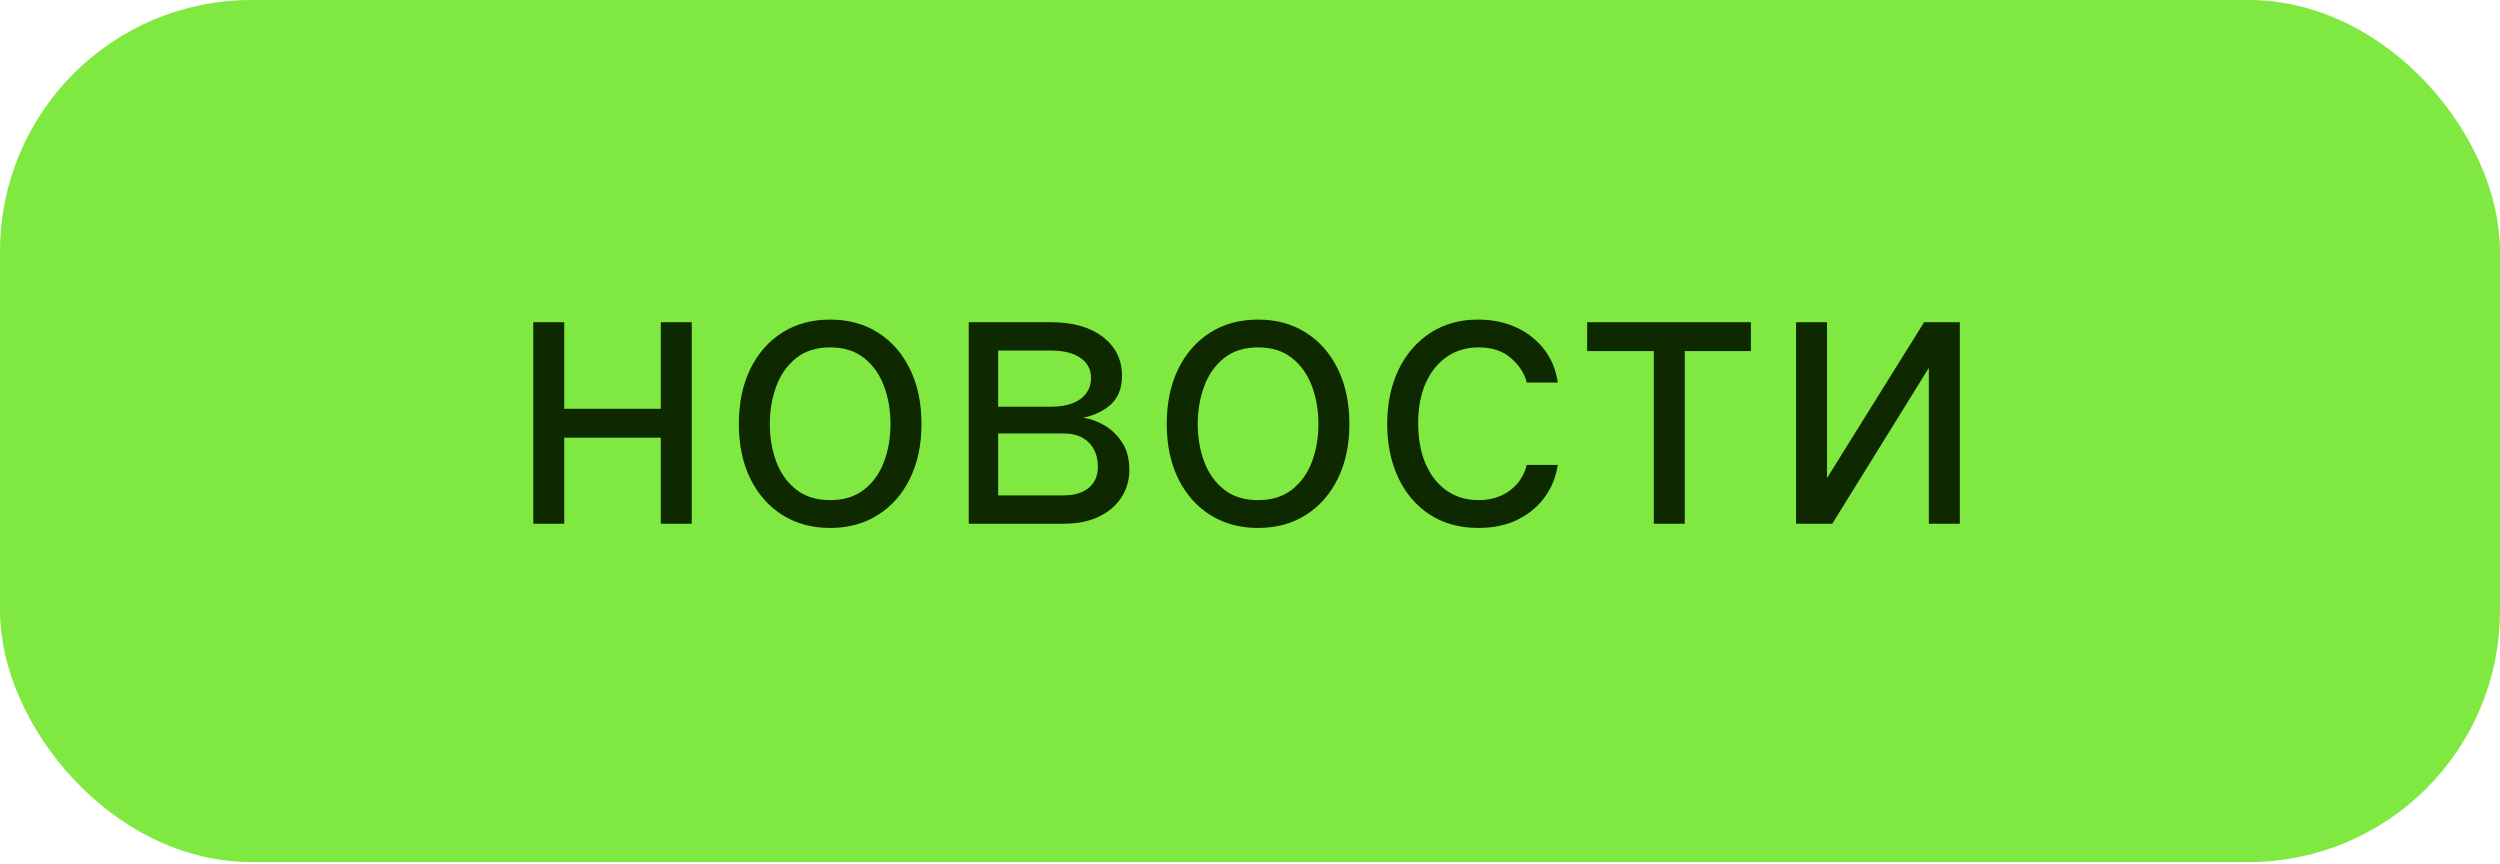 <svg width="165" height="57" viewBox="0 0 165 57" fill="none" xmlns="http://www.w3.org/2000/svg">
<rect x="1.063" y="1.063" width="162.874" height="54.77" rx="15.523" fill="#7FE941" stroke="#7FE941" stroke-width="2.126"/>
<path d="M44.097 26.981V28.886H36.754V26.981H44.097ZM37.239 21.266V34.566H35.196V21.266H37.239ZM45.656 21.266V34.566H43.612V21.266H45.656ZM54.791 34.844C53.59 34.844 52.537 34.558 51.631 33.986C50.73 33.415 50.026 32.615 49.518 31.588C49.016 30.56 48.764 29.359 48.764 27.985C48.764 26.6 49.016 25.391 49.518 24.357C50.026 23.324 50.73 22.522 51.631 21.95C52.537 21.378 53.59 21.093 54.791 21.093C55.992 21.093 57.043 21.378 57.943 21.95C58.849 22.522 59.554 23.324 60.056 24.357C60.564 25.391 60.818 26.6 60.818 27.985C60.818 29.359 60.564 30.56 60.056 31.588C59.554 32.615 58.849 33.415 57.943 33.986C57.043 34.558 55.992 34.844 54.791 34.844ZM54.791 33.008C55.703 33.008 56.454 32.774 57.043 32.306C57.631 31.839 58.067 31.224 58.35 30.462C58.633 29.7 58.774 28.875 58.774 27.985C58.774 27.096 58.633 26.268 58.35 25.5C58.067 24.733 57.631 24.112 57.043 23.639C56.454 23.165 55.703 22.928 54.791 22.928C53.879 22.928 53.129 23.165 52.54 23.639C51.951 24.112 51.515 24.733 51.232 25.5C50.949 26.268 50.808 27.096 50.808 27.985C50.808 28.875 50.949 29.7 51.232 30.462C51.515 31.224 51.951 31.839 52.54 32.306C53.129 32.774 53.879 33.008 54.791 33.008ZM63.937 34.566V21.266H69.375C70.807 21.266 71.944 21.589 72.787 22.236C73.63 22.882 74.051 23.737 74.051 24.799C74.051 25.607 73.812 26.233 73.333 26.678C72.853 27.117 72.239 27.414 71.488 27.57C71.979 27.639 72.455 27.812 72.917 28.089C73.385 28.366 73.771 28.747 74.077 29.232C74.383 29.712 74.536 30.3 74.536 30.999C74.536 31.68 74.363 32.289 74.017 32.826C73.67 33.363 73.174 33.787 72.527 34.099C71.881 34.411 71.107 34.566 70.207 34.566H63.937ZM65.877 32.696H70.207C70.911 32.696 71.462 32.529 71.861 32.194C72.259 31.859 72.458 31.403 72.458 30.826C72.458 30.139 72.259 29.599 71.861 29.206C71.462 28.808 70.911 28.609 70.207 28.609H65.877V32.696ZM65.877 26.843H69.375C69.924 26.843 70.394 26.767 70.787 26.617C71.179 26.462 71.48 26.242 71.687 25.959C71.901 25.671 72.008 25.33 72.008 24.938C72.008 24.378 71.774 23.939 71.306 23.621C70.839 23.298 70.195 23.136 69.375 23.136H65.877V26.843ZM83.033 34.844C81.832 34.844 80.779 34.558 79.873 33.986C78.972 33.415 78.268 32.615 77.76 31.588C77.257 30.56 77.006 29.359 77.006 27.985C77.006 26.6 77.257 25.391 77.76 24.357C78.268 23.324 78.972 22.522 79.873 21.95C80.779 21.378 81.832 21.093 83.033 21.093C84.234 21.093 85.284 21.378 86.185 21.95C87.091 22.522 87.796 23.324 88.298 24.357C88.806 25.391 89.06 26.6 89.06 27.985C89.06 29.359 88.806 30.56 88.298 31.588C87.796 32.615 87.091 33.415 86.185 33.986C85.284 34.558 84.234 34.844 83.033 34.844ZM83.033 33.008C83.945 33.008 84.696 32.774 85.284 32.306C85.873 31.839 86.309 31.224 86.592 30.462C86.875 29.7 87.016 28.875 87.016 27.985C87.016 27.096 86.875 26.268 86.592 25.5C86.309 24.733 85.873 24.112 85.284 23.639C84.696 23.165 83.945 22.928 83.033 22.928C82.121 22.928 81.371 23.165 80.782 23.639C80.193 24.112 79.757 24.733 79.474 25.5C79.191 26.268 79.05 27.096 79.05 27.985C79.05 28.875 79.191 29.7 79.474 30.462C79.757 31.224 80.193 31.839 80.782 32.306C81.371 32.774 82.121 33.008 83.033 33.008ZM97.583 34.844C96.336 34.844 95.262 34.549 94.361 33.96C93.461 33.371 92.768 32.56 92.283 31.527C91.798 30.494 91.556 29.313 91.556 27.985C91.556 26.635 91.804 25.443 92.3 24.409C92.803 23.37 93.501 22.559 94.396 21.976C95.297 21.387 96.347 21.093 97.548 21.093C98.483 21.093 99.326 21.266 100.076 21.612C100.827 21.959 101.442 22.444 101.921 23.067C102.4 23.691 102.697 24.418 102.813 25.249H100.769C100.613 24.643 100.267 24.106 99.73 23.639C99.199 23.165 98.483 22.928 97.583 22.928C96.786 22.928 96.088 23.136 95.487 23.552C94.892 23.962 94.428 24.542 94.093 25.293C93.764 26.037 93.599 26.912 93.599 27.916C93.599 28.944 93.761 29.839 94.084 30.601C94.413 31.363 94.875 31.954 95.47 32.376C96.07 32.797 96.775 33.008 97.583 33.008C98.114 33.008 98.596 32.916 99.029 32.731C99.462 32.546 99.828 32.28 100.128 31.934C100.429 31.588 100.642 31.172 100.769 30.687H102.813C102.697 31.472 102.412 32.179 101.956 32.809C101.505 33.432 100.908 33.929 100.163 34.298C99.424 34.662 98.564 34.844 97.583 34.844ZM104.752 23.171V21.266H115.559V23.171H111.195V34.566H109.151V23.171H104.752ZM120.584 31.553L126.991 21.266H129.347V34.566H127.303V24.279L120.93 34.566H118.54V21.266H120.584V31.553Z" fill="#0E2800"/>
</svg>
